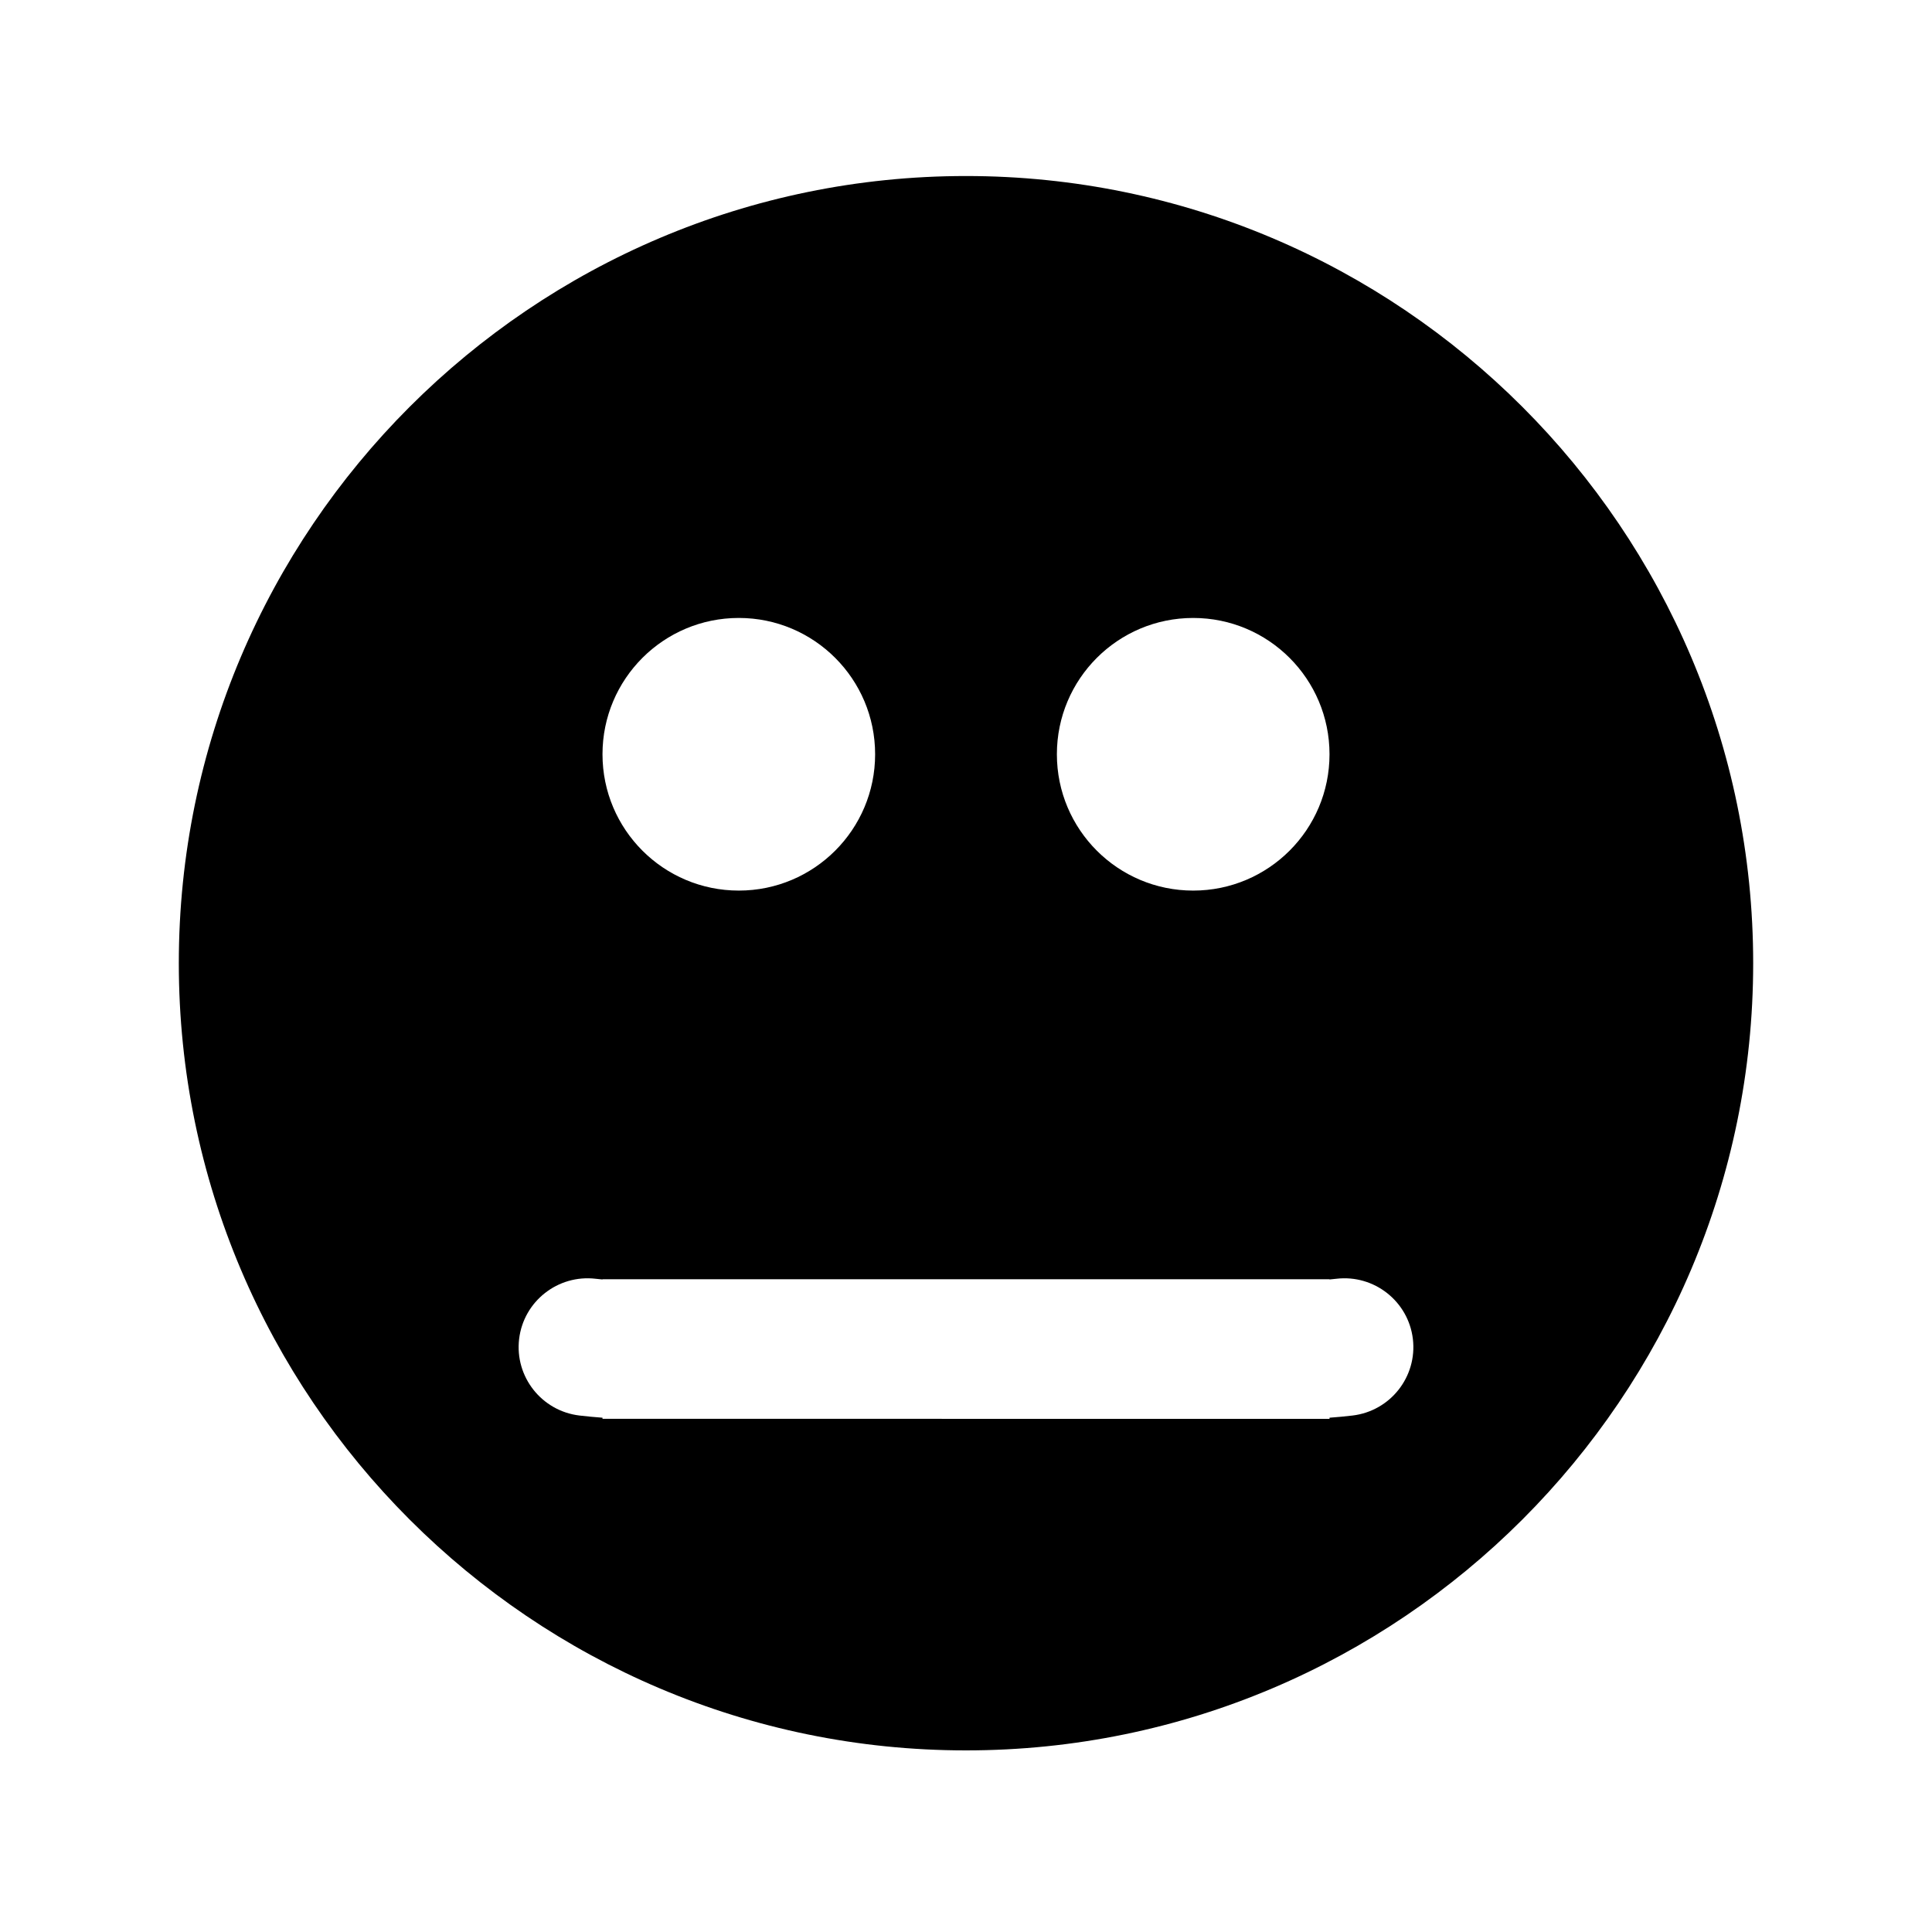 <?xml version="1.0" encoding="utf-8"?>
<!-- Generator: Adobe Illustrator 15.1.0, SVG Export Plug-In . SVG Version: 6.00 Build 0)  -->
<!DOCTYPE svg PUBLIC "-//W3C//DTD SVG 1.1//EN" "http://www.w3.org/Graphics/SVG/1.1/DTD/svg11.dtd">
<svg version="1.1" id="Layer_3" xmlns="http://www.w3.org/2000/svg" xmlns:xlink="http://www.w3.org/1999/xlink" x="0px" y="0px"
	 width="283.46px" height="283.46px" viewBox="0 0 283.46 283.46" enable-background="new 0 0 283.46 283.46" xml:space="preserve">
<g>
	<circle fill="none" cx="108.397" cy="110.665" r="20"/>
	<circle fill="none" cx="175.064" cy="110.666" r="20"/>
	<path d="M141.73,25.826c-63.684,0-115.495,51.811-115.495,115.495c0,63.683,51.811,115.494,115.495,115.494
		c63.684,0,115.494-51.812,115.494-115.494C257.224,77.637,205.414,25.826,141.73,25.826z M175.064,90.666c11.046,0,20,8.954,20,20
		s-8.954,20-20,20s-20-8.954-20-20S164.018,90.666,175.064,90.666z M108.397,90.665c11.046,0,20,8.954,20,20
		c0,11.045-8.954,20-20,20s-20-8.955-20-20C88.397,99.619,97.351,90.665,108.397,90.665z M198.445,207.684
		c-1.126,0.134-2.253,0.235-3.38,0.32v0.165H88.398v-0.165c-1.127-0.084-2.255-0.187-3.383-0.32
		c-5.546-0.665-9.506-5.685-8.851-11.229c0.66-5.531,5.69-9.482,11.217-8.837c0.339,0.04,0.678,0.069,1.017,0.103v-0.033h106.667
		v0.033c0.338-0.034,0.676-0.063,1.014-0.103c5.527-0.646,10.557,3.306,11.217,8.837C207.951,202,203.991,207.019,198.445,207.684z"
		/>
</g>
</svg>
